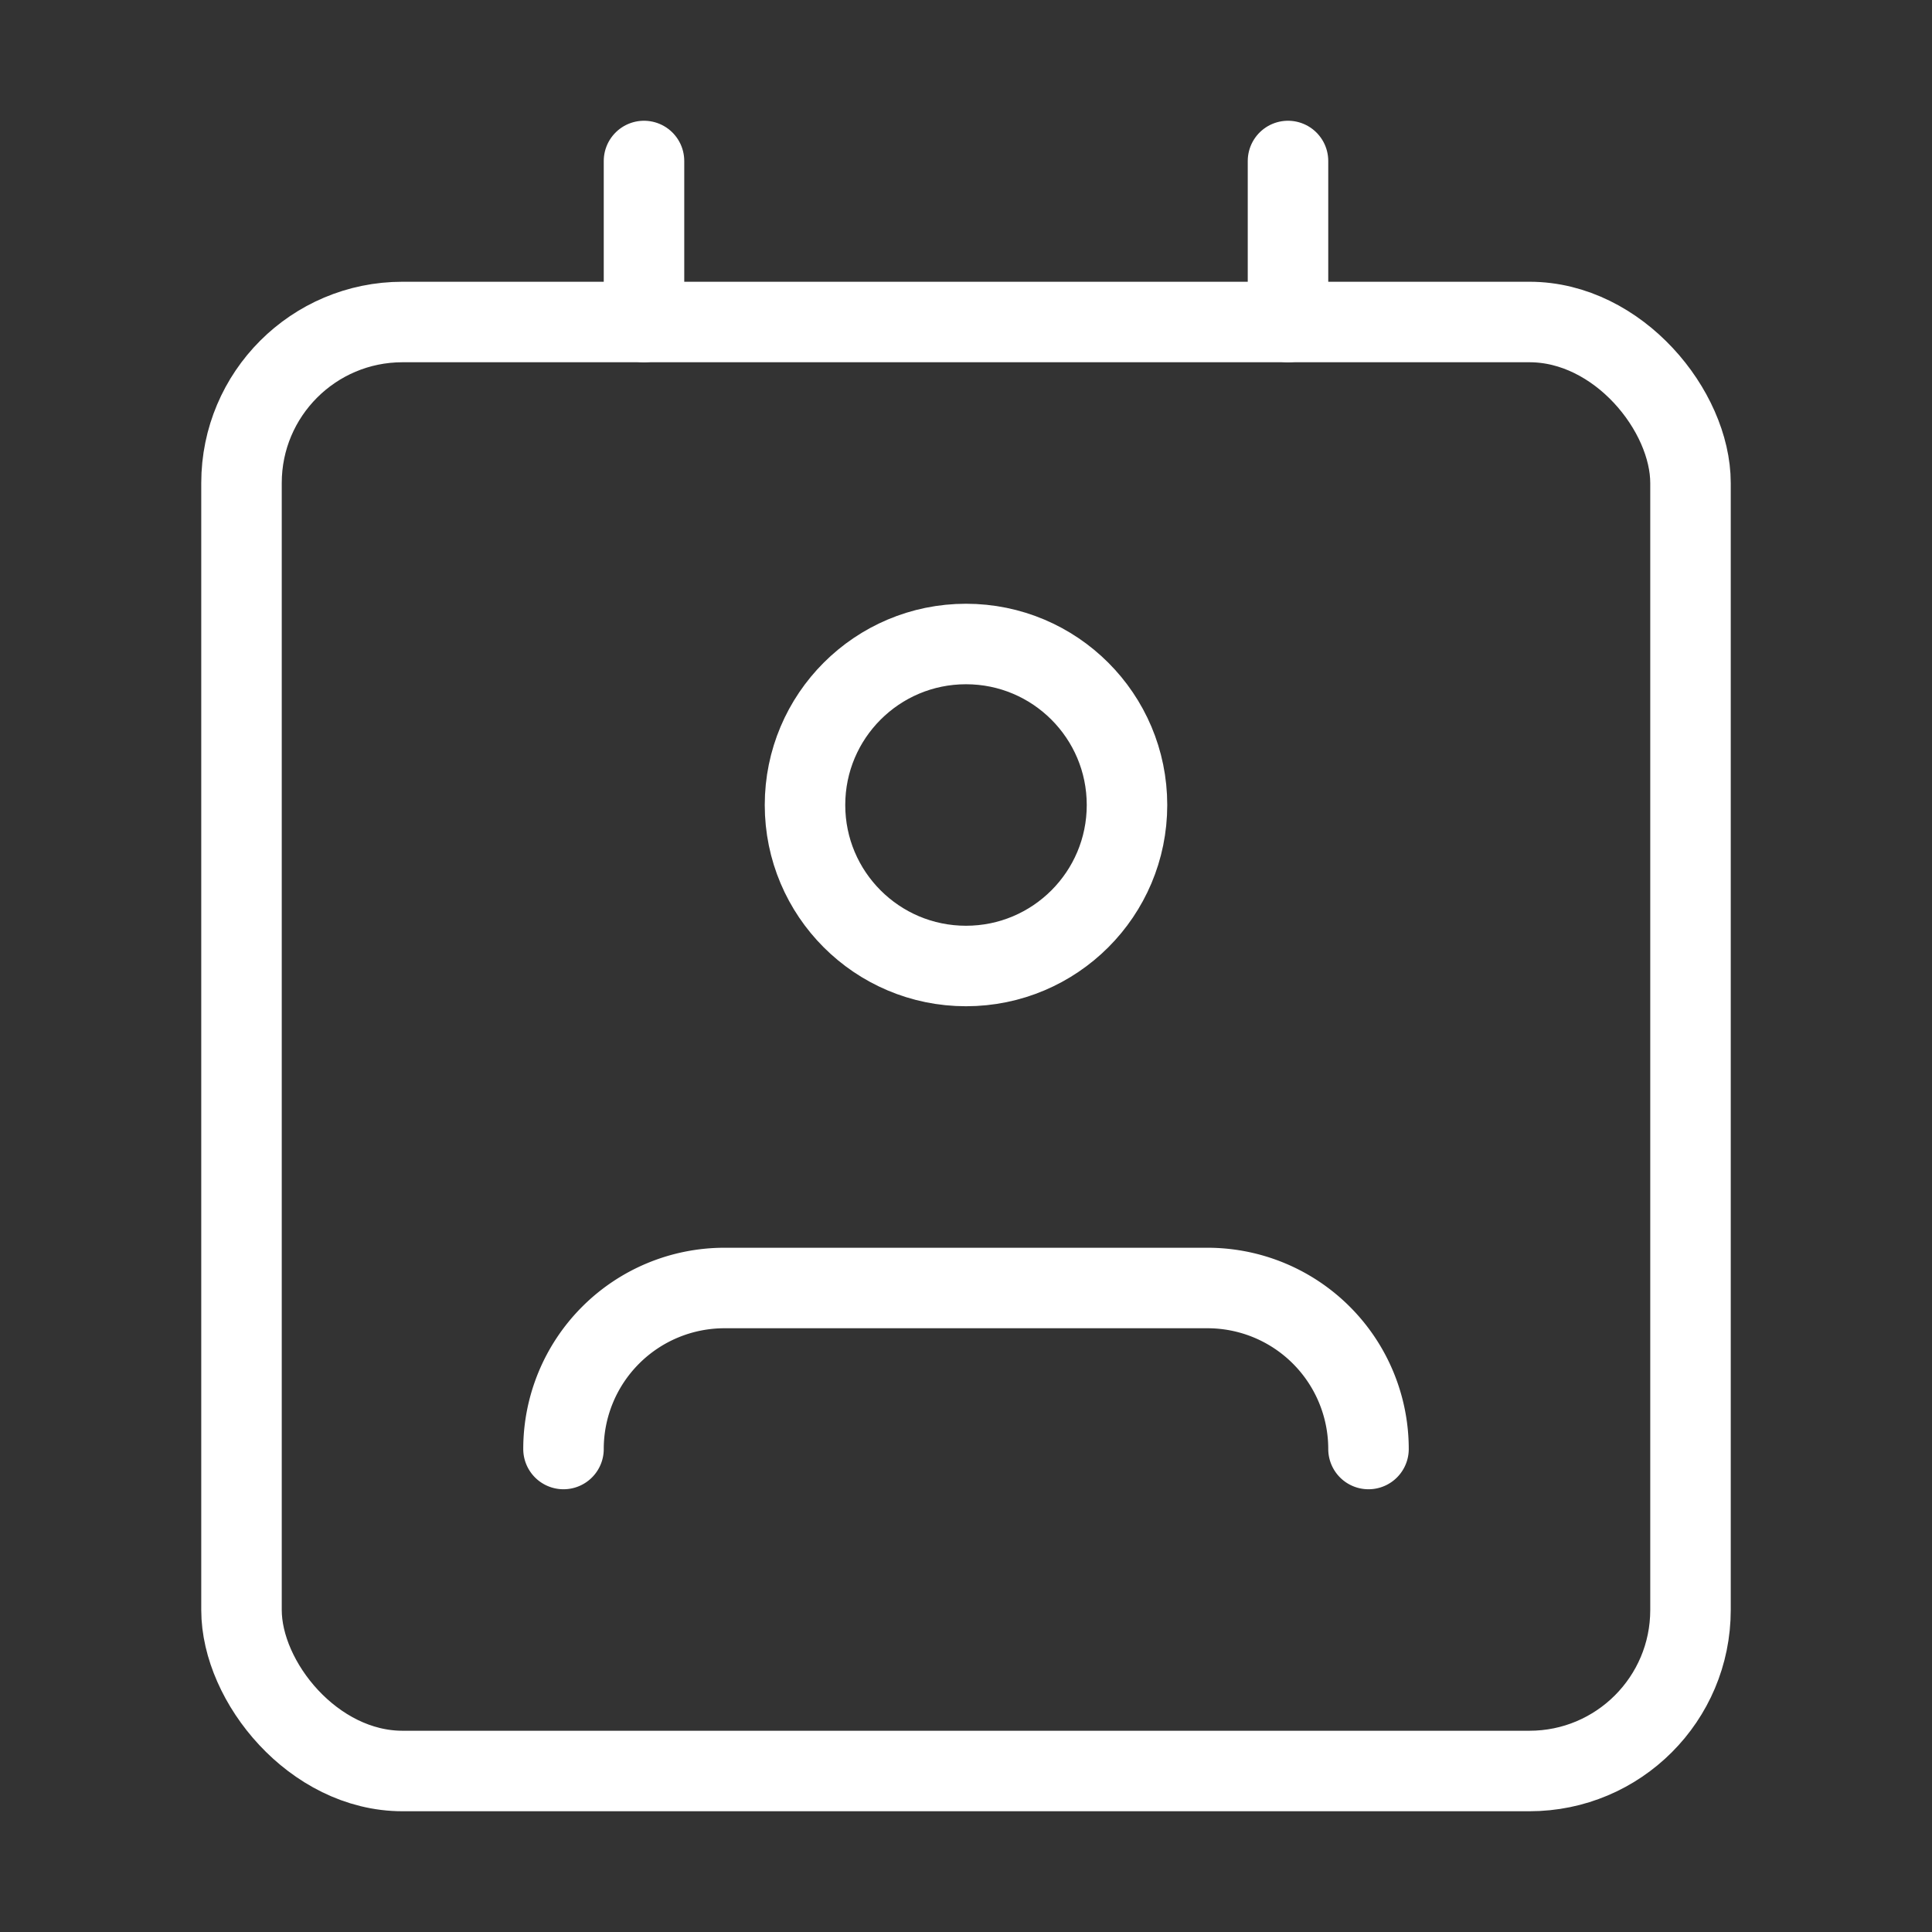 <svg xmlns="http://www.w3.org/2000/svg" width="24" height="24" viewBox="0 0 24 24" fill="none" stroke="white" stroke-width="1" stroke-linecap="round" stroke-linejoin="round">
  <rect x="0" y="0" width="24" height="24" fill="#333333" stroke="none"/>
  <path d="M17 18a2 2 0 0 0-2-2H9a2 2 0 0 0-2 2"></path>
  <rect x="3" y="4" width="18" height="18" rx="2"></rect>
  <circle cx="12" cy="10" r="2"></circle>
  <line x1="8" y1="2" x2="8" y2="4"></line>
  <line x1="16" y1="2" x2="16" y2="4"></line>

</svg>
